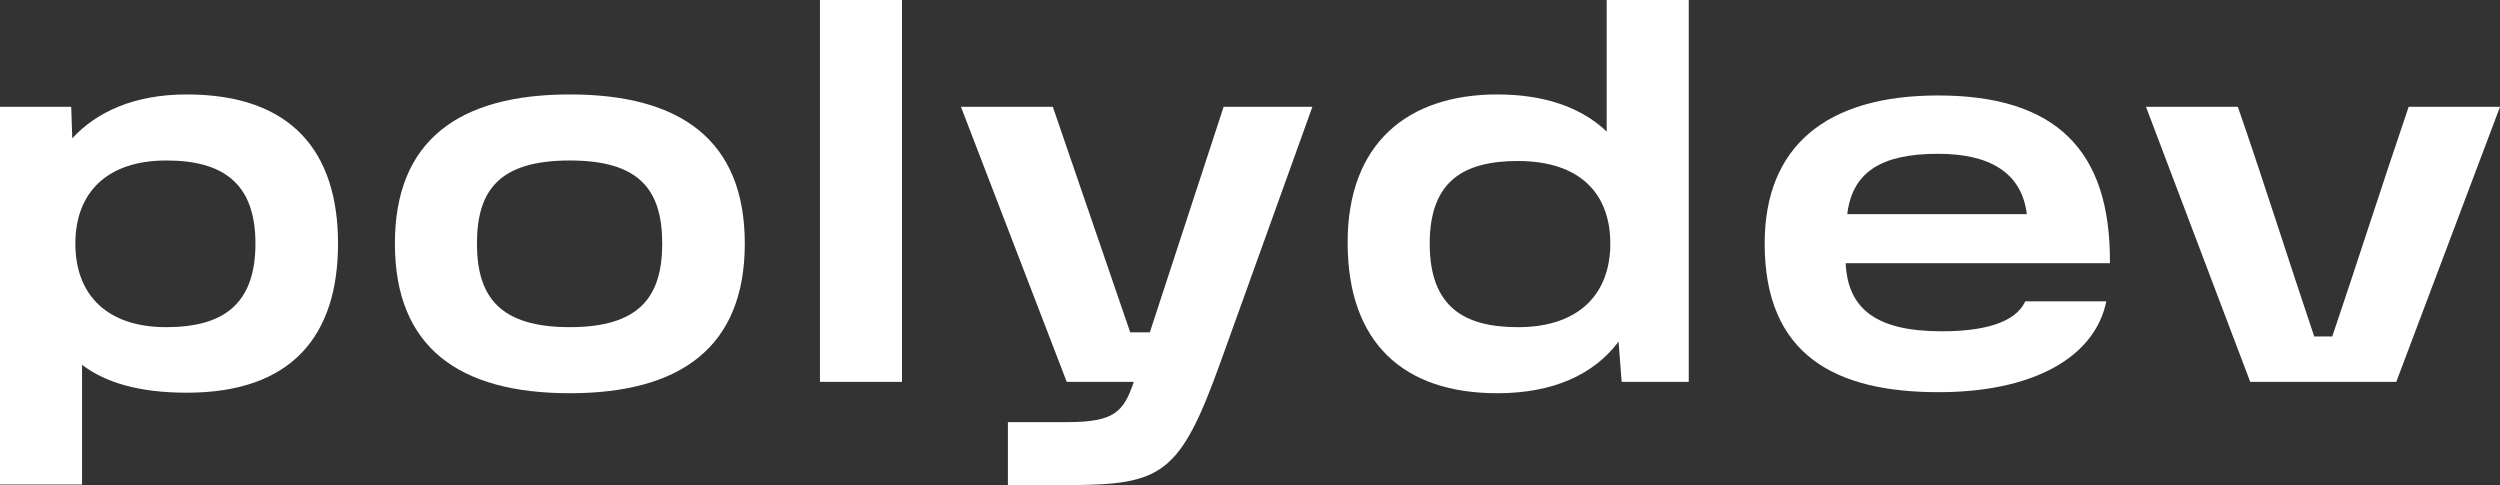<svg width="134" height="26" viewBox="0 0 134 26" fill="none" xmlns="http://www.w3.org/2000/svg">
<rect x="0" y="0" width="134" height="26" fill="#333333" stroke="none"/>
<path d="M10.013 5.062C7.192 5.062 5.173 6.002 3.873 7.413L3.817 5.726H0V25.972H4.398V19.555C5.671 20.523 7.496 21.049 10.013 21.049C15.656 21.049 18.118 17.979 18.118 13.055C18.118 8.16 15.656 5.062 10.013 5.062ZM8.907 17.536C5.781 17.536 4.039 15.849 4.039 13.055C4.039 10.289 5.781 8.602 8.907 8.602C11.922 8.602 13.692 9.791 13.692 13.055C13.692 16.347 11.922 17.536 8.907 17.536Z" fill="white"/>
<path d="M30.544 21.077C36.464 21.077 39.921 18.615 39.921 13.055C39.921 7.523 36.491 5.062 30.544 5.062C24.597 5.062 21.167 7.523 21.167 13.055C21.167 18.615 24.597 21.077 30.544 21.077ZM30.544 17.536C26.81 17.536 25.565 15.932 25.565 13.055C25.565 10.151 26.81 8.602 30.544 8.602C34.251 8.602 35.495 10.151 35.495 13.055C35.495 15.932 34.251 17.536 30.544 17.536Z" fill="white"/>
<path d="M43.949 20.468H48.347V0H43.949V20.468Z" fill="white"/>
<path d="M65.586 5.726L61.631 17.813H60.58L56.431 5.726H51.507L57.177 20.468H60.773C60.22 22.072 59.75 22.625 57.205 22.625H54.024V26H57.122C62.295 26 63.235 25.502 65.448 19.334L70.344 5.726H65.586Z" fill="white"/>
<path d="M86.119 0V7.053C84.736 5.726 82.717 5.062 80.255 5.062C75.442 5.062 72.233 7.689 72.233 13C72.233 18.394 75.248 21.077 80.255 21.077C83.243 21.077 85.428 20.081 86.755 18.311L86.921 20.468H90.517V0H86.119ZM81.362 17.536C78.513 17.536 76.632 16.485 76.632 13.055C76.632 9.653 78.513 8.63 81.362 8.63C84.681 8.63 86.313 10.372 86.313 13.055C86.313 15.711 84.681 17.536 81.362 17.536Z" fill="white"/>
<path d="M103.88 5.117C97.905 5.117 94.586 7.828 94.586 13.055C94.586 19.057 98.403 21.021 103.908 21.021C108.997 21.021 112.289 19.14 112.898 16.153H108.555C108.029 17.287 106.37 17.757 104.074 17.757C100.699 17.757 99.039 16.651 98.929 14.106H113.091C113.146 8.021 110.159 5.117 103.88 5.117ZM99.012 11.479C99.288 9.183 100.893 8.243 103.88 8.243C106.591 8.243 108.361 9.211 108.638 11.479H99.012Z" fill="white"/>
<path d="M129.104 5.726C127.721 9.791 126.338 14.106 125.01 18.034H124.042C122.715 14.106 121.359 9.791 119.949 5.726H115.025L120.612 20.468H128.44L134 5.726H129.104Z" fill="white"/>
</svg>
